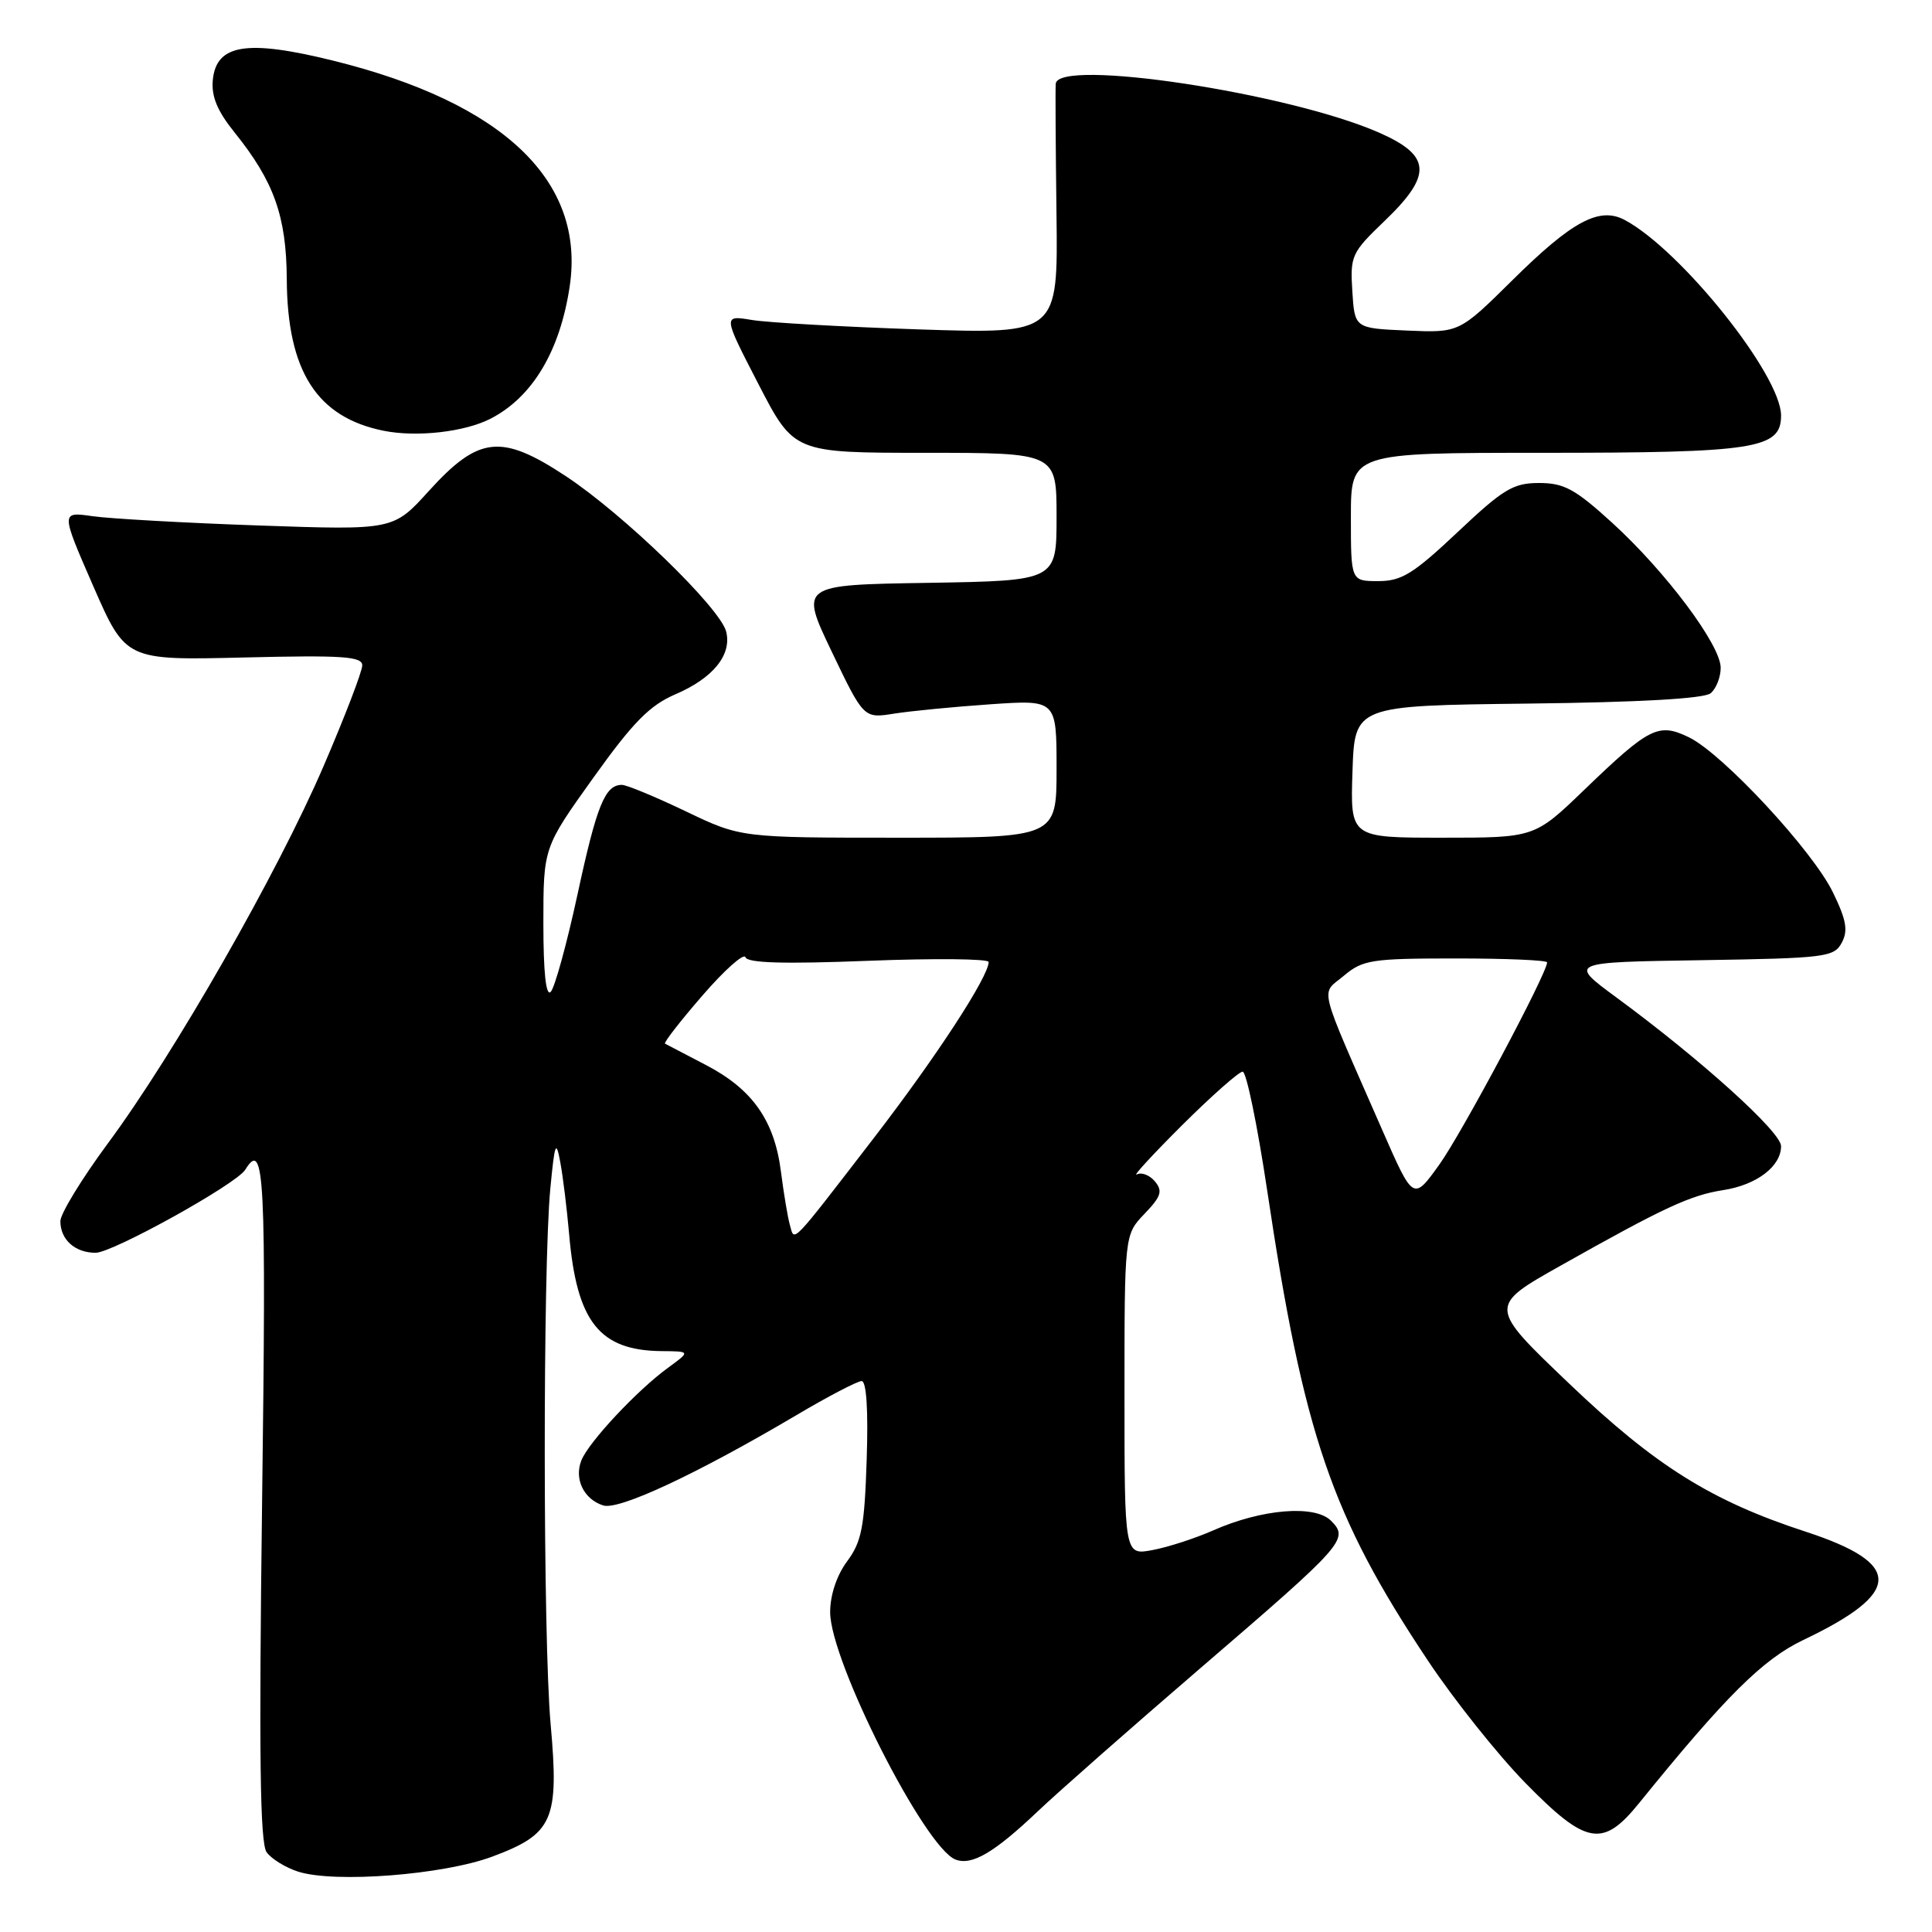<?xml version="1.0" encoding="UTF-8" standalone="no"?>
<!DOCTYPE svg PUBLIC "-//W3C//DTD SVG 1.1//EN" "http://www.w3.org/Graphics/SVG/1.1/DTD/svg11.dtd" >
<svg xmlns="http://www.w3.org/2000/svg" xmlns:xlink="http://www.w3.org/1999/xlink" version="1.1" viewBox="0 0 256 256">
 <g >
 <path fill="currentColor"
d=" M 65.26 246.00 C 73.29 243.00 74.10 241.17 72.96 228.45 C 71.94 217.07 71.92 167.98 72.92 157.50 C 73.50 151.42 73.68 150.96 74.24 154.00 C 74.60 155.93 75.12 160.20 75.41 163.50 C 76.41 175.16 79.42 178.96 87.70 179.03 C 91.50 179.06 91.50 179.06 88.50 181.25 C 84.42 184.22 78.02 191.06 77.04 193.50 C 76.05 195.96 77.35 198.66 79.93 199.48 C 82.01 200.14 92.32 195.32 105.52 187.52 C 109.72 185.03 113.62 183.00 114.17 183.00 C 114.81 183.00 115.06 186.86 114.84 193.42 C 114.55 202.34 114.18 204.28 112.25 206.88 C 110.87 208.74 110.00 211.35 110.00 213.62 C 110.00 220.09 122.54 244.84 126.61 246.40 C 128.77 247.23 131.73 245.50 137.50 240.02 C 140.25 237.41 149.93 228.89 159.00 221.09 C 178.22 204.57 178.79 203.93 176.36 201.50 C 174.21 199.36 167.18 199.94 160.72 202.80 C 158.36 203.84 154.76 205.01 152.72 205.39 C 149.00 206.09 149.00 206.09 149.00 184.85 C 149.00 163.61 149.00 163.61 151.65 160.84 C 153.86 158.54 154.09 157.82 153.04 156.55 C 152.34 155.71 151.26 155.29 150.64 155.62 C 150.01 155.94 152.71 153.01 156.63 149.10 C 160.55 145.20 164.17 142.00 164.66 142.00 C 165.15 142.00 166.61 149.09 167.91 157.75 C 172.75 190.11 176.42 200.84 189.18 220.00 C 192.65 225.22 198.48 232.53 202.12 236.25 C 210.20 244.49 212.37 244.88 217.19 238.92 C 228.63 224.79 233.59 219.86 238.94 217.31 C 252.12 211.03 252.20 207.19 239.27 202.96 C 226.74 198.87 219.32 194.22 207.91 183.32 C 197.20 173.10 197.20 173.10 206.85 167.67 C 220.53 159.97 223.98 158.37 228.37 157.69 C 232.78 157.00 236.00 154.55 236.00 151.87 C 236.00 149.99 225.38 140.40 214.17 132.16 C 207.84 127.50 207.84 127.50 225.40 127.23 C 241.87 126.97 243.02 126.83 244.04 124.92 C 244.90 123.32 244.66 121.92 242.88 118.26 C 240.20 112.72 228.26 99.86 223.78 97.69 C 219.75 95.74 218.55 96.35 209.92 104.66 C 203.34 111.00 203.34 111.00 191.13 111.00 C 178.92 111.00 178.92 111.00 179.21 102.25 C 179.50 93.50 179.50 93.50 202.42 93.23 C 217.28 93.06 225.81 92.57 226.67 91.86 C 227.40 91.25 228.00 89.73 228.00 88.49 C 228.00 85.47 220.73 75.75 213.60 69.25 C 208.71 64.80 207.25 64.00 203.94 64.00 C 200.51 64.00 199.20 64.79 193.15 70.50 C 187.27 76.04 185.72 77.00 182.63 77.00 C 179.00 77.00 179.00 77.00 179.00 68.50 C 179.00 60.00 179.00 60.00 204.35 60.00 C 232.65 60.00 236.00 59.48 236.00 55.06 C 236.00 49.71 222.76 33.15 215.29 29.15 C 211.93 27.36 208.33 29.28 200.43 37.10 C 193.35 44.10 193.35 44.10 186.43 43.80 C 179.50 43.50 179.50 43.50 179.19 38.59 C 178.89 33.90 179.09 33.47 183.44 29.30 C 189.82 23.19 189.67 20.63 182.75 17.58 C 170.78 12.31 140.16 7.68 139.89 11.10 C 139.83 11.87 139.88 19.64 139.99 28.37 C 140.19 44.25 140.19 44.25 121.85 43.65 C 111.76 43.31 101.76 42.75 99.64 42.40 C 95.78 41.76 95.78 41.76 100.49 50.88 C 105.20 60.00 105.20 60.00 122.60 60.00 C 140.00 60.00 140.00 60.00 140.00 68.48 C 140.00 76.95 140.00 76.95 122.99 77.23 C 105.98 77.50 105.98 77.50 110.21 86.35 C 114.45 95.20 114.45 95.20 118.47 94.56 C 120.69 94.21 126.44 93.65 131.25 93.32 C 140.00 92.72 140.00 92.72 140.00 101.86 C 140.00 111.00 140.00 111.00 119.08 111.00 C 98.16 111.00 98.16 111.00 90.86 107.50 C 86.84 105.58 83.04 104.00 82.40 104.00 C 80.17 104.00 79.07 106.70 76.52 118.53 C 75.10 125.09 73.50 130.90 72.97 131.43 C 72.34 132.06 72.00 128.82 72.00 122.36 C 72.00 112.31 72.00 112.31 78.61 103.07 C 83.89 95.69 86.08 93.47 89.49 92.00 C 94.49 89.86 97.00 86.76 96.22 83.69 C 95.43 80.55 82.64 68.16 75.00 63.11 C 66.41 57.44 63.44 57.76 56.81 65.07 C 52.12 70.25 52.12 70.25 34.31 69.63 C 24.51 69.29 14.60 68.73 12.27 68.40 C 8.05 67.79 8.05 67.79 12.35 77.65 C 16.66 87.50 16.66 87.50 32.33 87.12 C 45.44 86.80 48.00 86.98 48.00 88.17 C 48.00 88.96 45.69 94.98 42.86 101.55 C 36.76 115.71 23.11 139.60 14.29 151.51 C 10.83 156.19 8.00 160.83 8.00 161.81 C 8.00 164.26 9.94 166.00 12.67 166.00 C 14.92 166.00 31.33 156.90 32.50 154.99 C 35.05 150.87 35.29 155.61 34.73 198.91 C 34.30 232.55 34.45 244.23 35.33 245.43 C 35.97 246.32 37.85 247.47 39.50 248.00 C 44.34 249.55 58.77 248.43 65.26 246.00 Z  M 65.00 55.48 C 70.56 52.62 74.21 46.51 75.49 37.93 C 77.57 23.97 66.71 13.61 44.12 8.03 C 32.70 5.21 28.67 5.86 28.20 10.58 C 27.99 12.77 28.78 14.69 31.08 17.55 C 36.31 24.05 37.95 28.66 38.00 37.00 C 38.07 49.18 41.98 55.30 50.84 57.08 C 55.23 57.96 61.57 57.24 65.00 55.48 Z  M 104.67 162.35 C 104.38 161.33 103.85 158.14 103.48 155.26 C 102.62 148.46 99.69 144.31 93.50 141.10 C 90.75 139.67 88.33 138.40 88.12 138.29 C 87.91 138.17 90.14 135.30 93.08 131.91 C 96.01 128.52 98.58 126.24 98.78 126.84 C 99.04 127.61 103.90 127.75 115.07 127.31 C 123.83 126.97 131.00 127.04 131.00 127.47 C 131.00 129.41 124.04 140.08 115.78 150.80 C 104.63 165.27 105.30 164.57 104.67 162.35 Z  M 183.19 149.81 C 174.46 129.87 174.97 131.90 178.07 129.29 C 180.58 127.18 181.73 127.00 192.89 127.00 C 199.55 127.00 205.00 127.23 205.00 127.52 C 205.00 128.96 193.71 150.15 190.72 154.31 C 187.27 159.12 187.27 159.12 183.19 149.81 Z "/>
</g>
</svg>